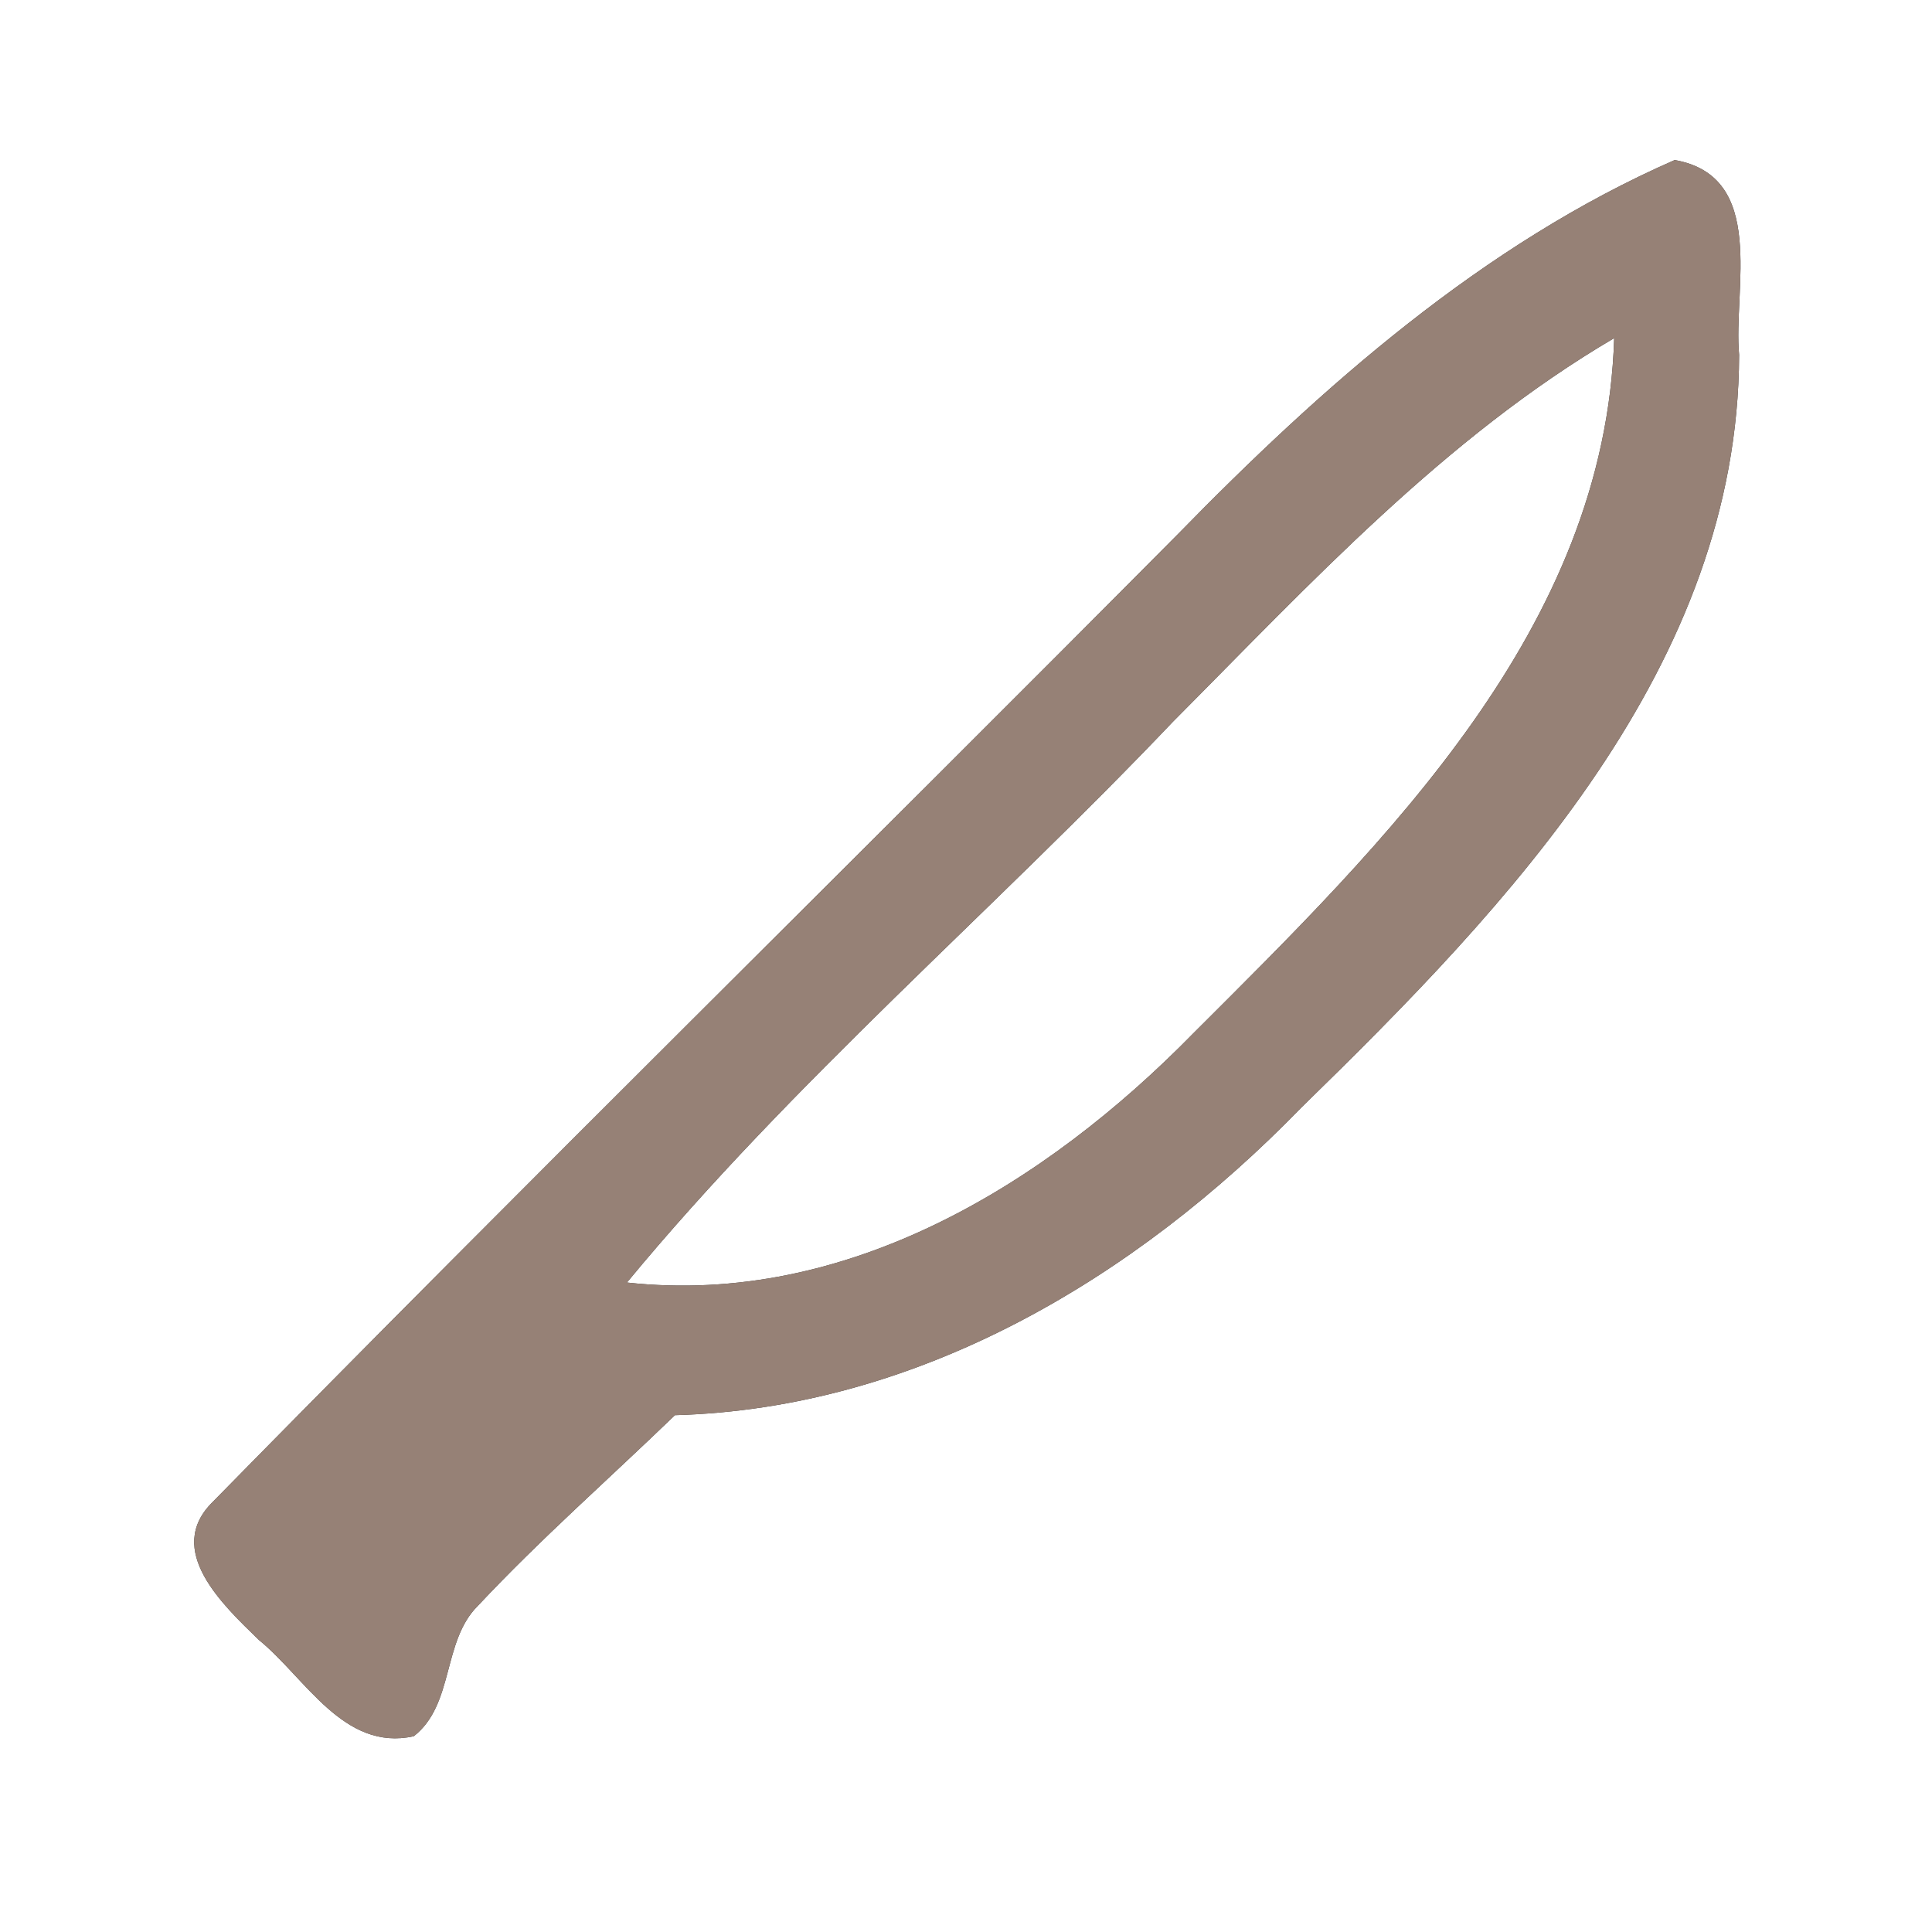 <?xml version="1.0" encoding="UTF-8" ?>
<!DOCTYPE svg PUBLIC "-//W3C//DTD SVG 1.1//EN" "http://www.w3.org/Graphics/SVG/1.1/DTD/svg11.dtd">
<svg width="60pt" height="60pt" viewBox="0 0 60 60" version="1.1" xmlns="http://www.w3.org/2000/svg">
<rect x="0" y="0" width="60" height="60" fill="#333333" stroke="none"/>
<g id="#ffffffff">
<path fill="#ffffff" opacity="1.00" d=" M 0.00 0.00 L 60.00 0.00 L 60.00 60.00 L 0.00 60.00 L 0.00 0.00 M 36.55 16.62 C 26.60 26.64 16.51 36.55 6.61 46.64 C 5.08 48.14 6.94 49.86 8.04 50.93 C 9.49 52.11 10.67 54.40 12.85 53.92 C 14.11 52.94 13.73 50.97 14.84 49.87 C 16.78 47.80 18.92 45.92 20.96 43.95 C 28.50 43.74 35.26 39.70 40.40 34.41 C 46.87 28.10 53.98 20.68 54.01 11.02 C 53.82 8.98 54.89 5.48 52.01 4.97 C 46.05 7.58 41.06 12.00 36.55 16.62 Z" />
<path fill="#ffffff" opacity="1.00" d=" M 36.43 22.41 C 40.70 18.12 44.86 13.60 50.13 10.50 C 49.85 19.52 43.02 26.14 37.06 32.09 C 32.48 36.77 26.29 40.58 19.47 39.83 C 24.63 33.58 30.85 28.28 36.43 22.41 Z" />
</g>
<g id="#000000ff">
<path fill="#968176" opacity="1.00" d=" M 36.55 16.62 C 41.06 12.00 46.05 7.58 52.01 4.97 C 54.89 5.48 53.82 8.98 54.01 11.02 C 53.98 20.68 46.87 28.10 40.40 34.41 C 35.26 39.70 28.50 43.74 20.96 43.95 C 18.92 45.92 16.78 47.80 14.84 49.87 C 13.73 50.97 14.11 52.94 12.85 53.92 C 10.67 54.40 9.49 52.11 8.04 50.93 C 6.94 49.86 5.08 48.14 6.61 46.64 C 16.51 36.55 26.60 26.64 36.55 16.62 M 36.43 22.41 C 30.85 28.28 24.63 33.58 19.47 39.83 C 26.29 40.58 32.48 36.77 37.06 32.09 C 43.02 26.14 49.85 19.52 50.13 10.50 C 44.86 13.60 40.70 18.12 36.43 22.41 Z" />
</g>
</svg>
